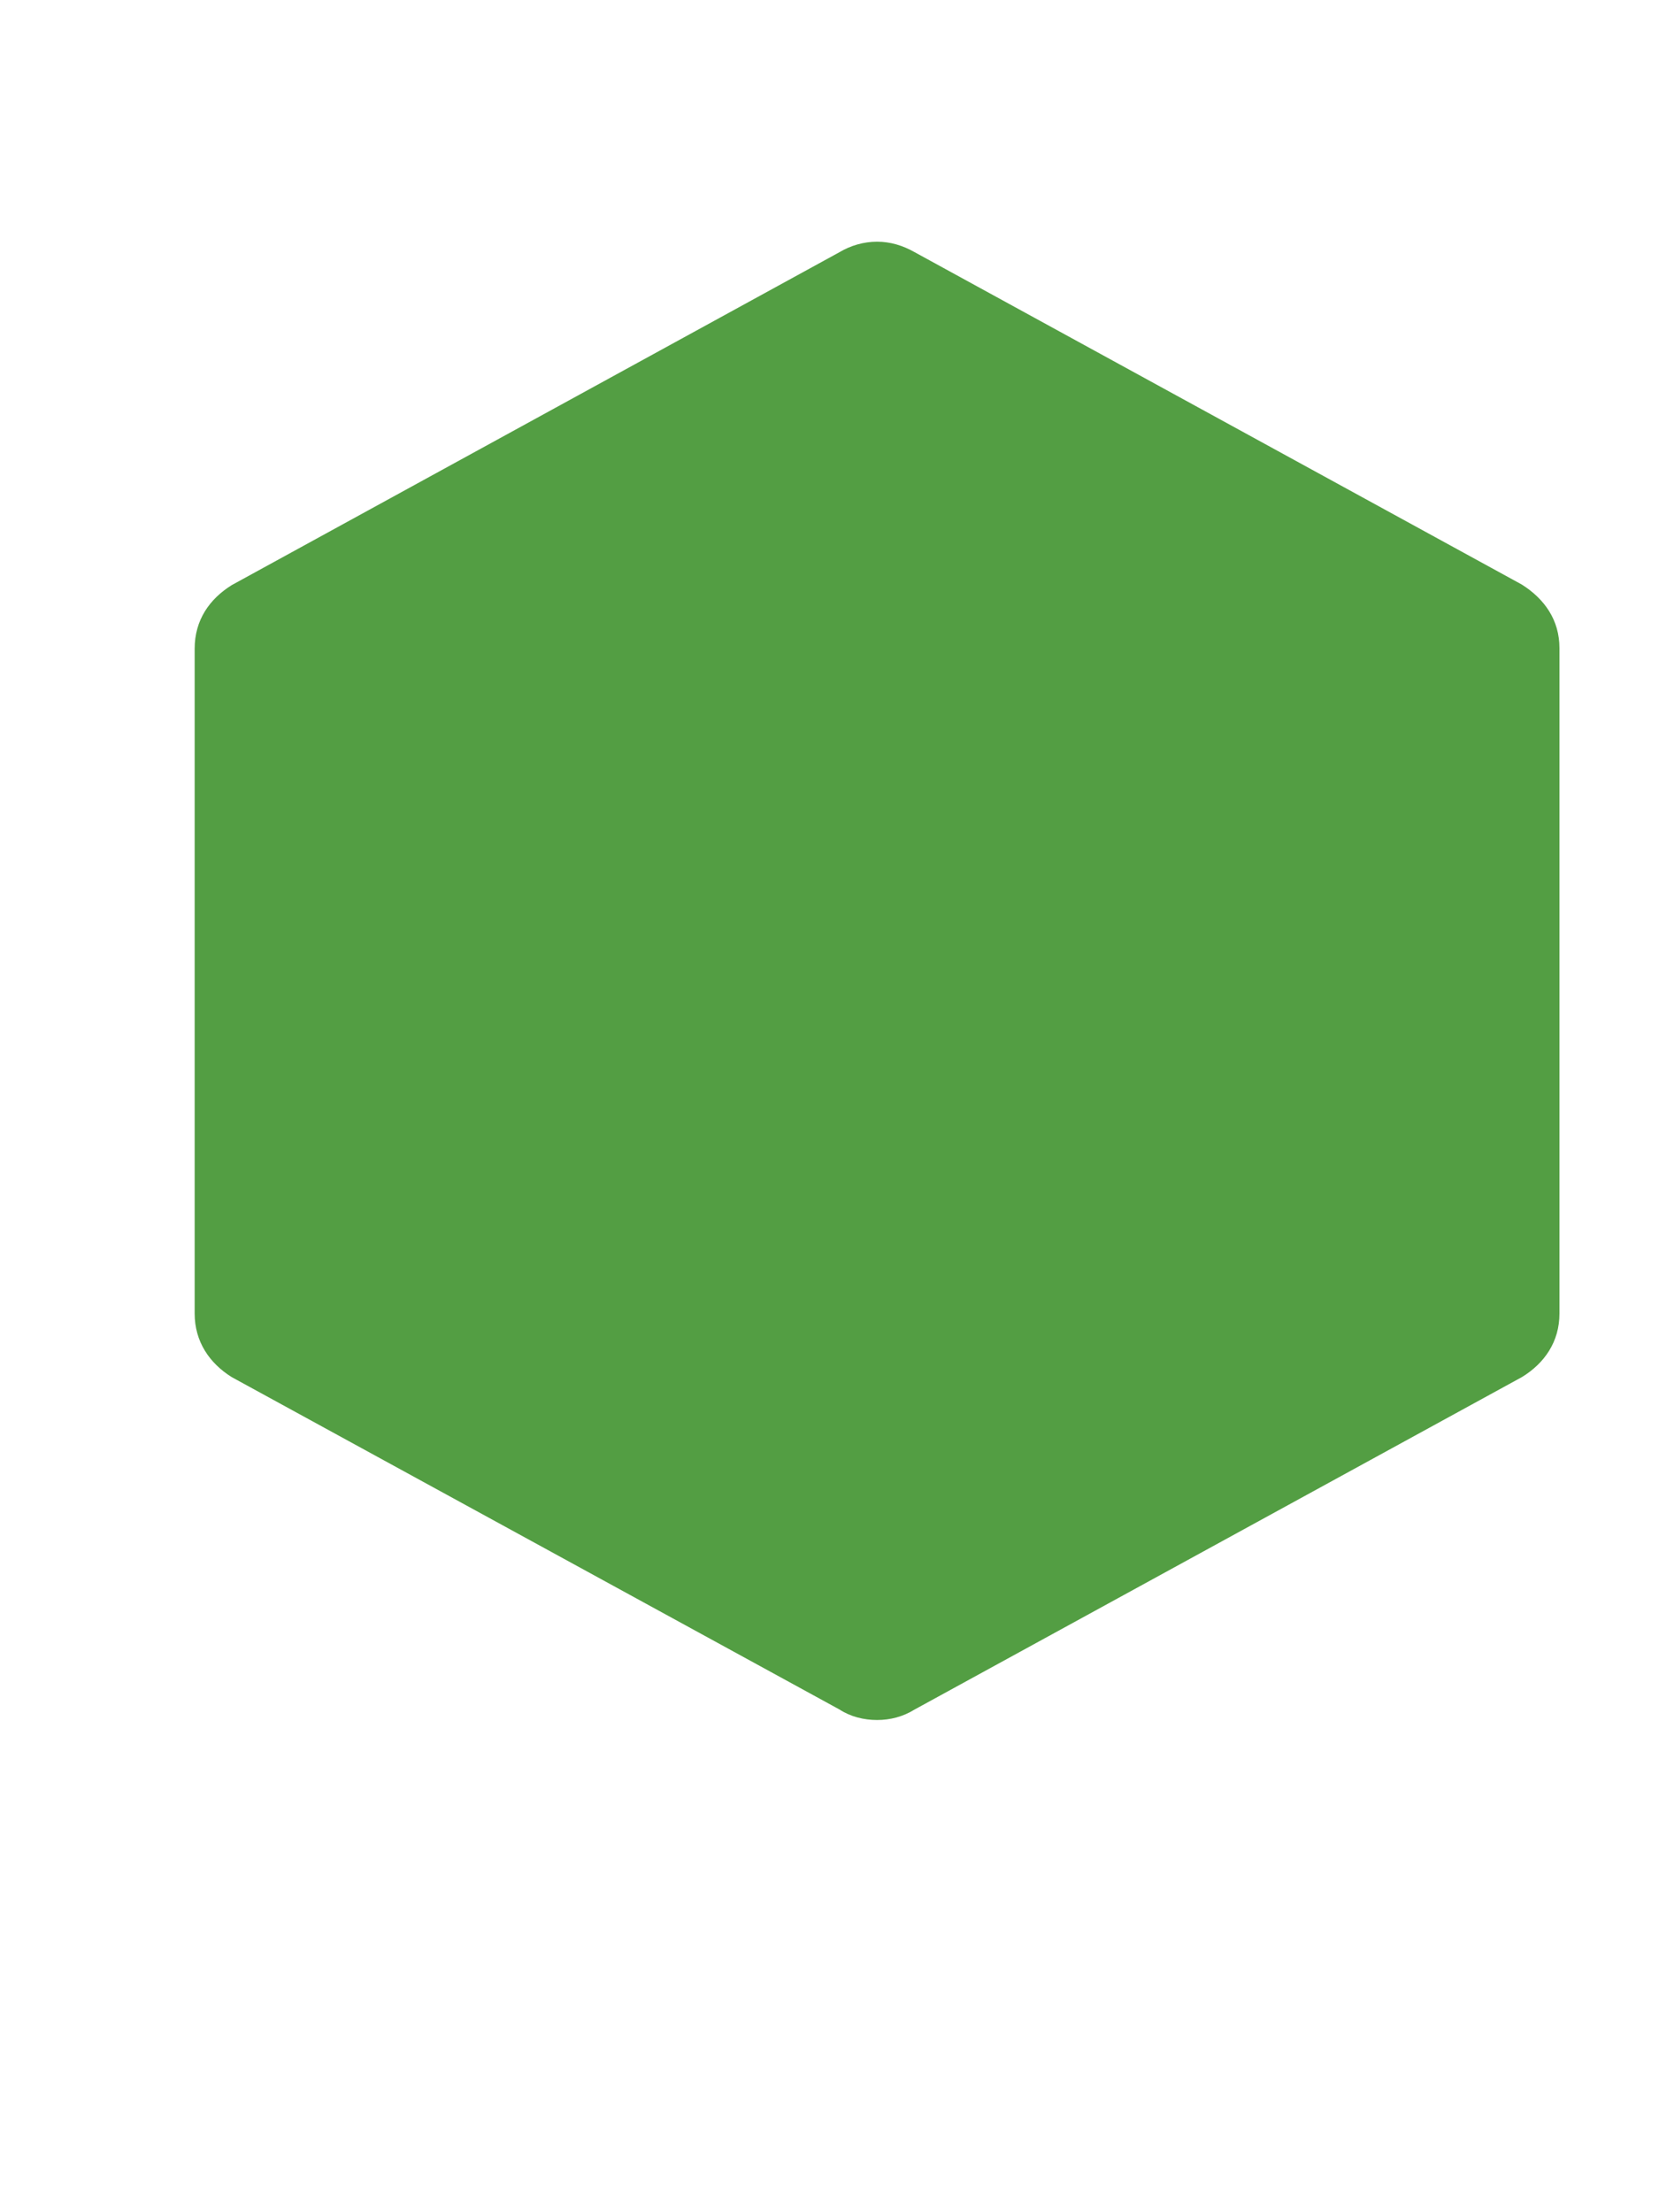 <?xml version="1.0" encoding="UTF-8" standalone="no"?><svg width='3' height='4' viewBox='0 0 3 4' fill='none' xmlns='http://www.w3.org/2000/svg'>
<path d='M1.518 0.456C1.538 0.444 1.562 0.437 1.586 0.437C1.61 0.437 1.633 0.444 1.654 0.456L2.752 1.057C2.793 1.083 2.82 1.121 2.82 1.172V2.375C2.82 2.426 2.793 2.465 2.752 2.49L1.654 3.091C1.633 3.104 1.61 3.11 1.586 3.11C1.562 3.11 1.538 3.104 1.518 3.091L0.419 2.49C0.379 2.465 0.352 2.426 0.352 2.375V1.173C0.352 1.121 0.379 1.083 0.419 1.058L1.518 0.456Z' fill='#539E43'/>
</svg>
